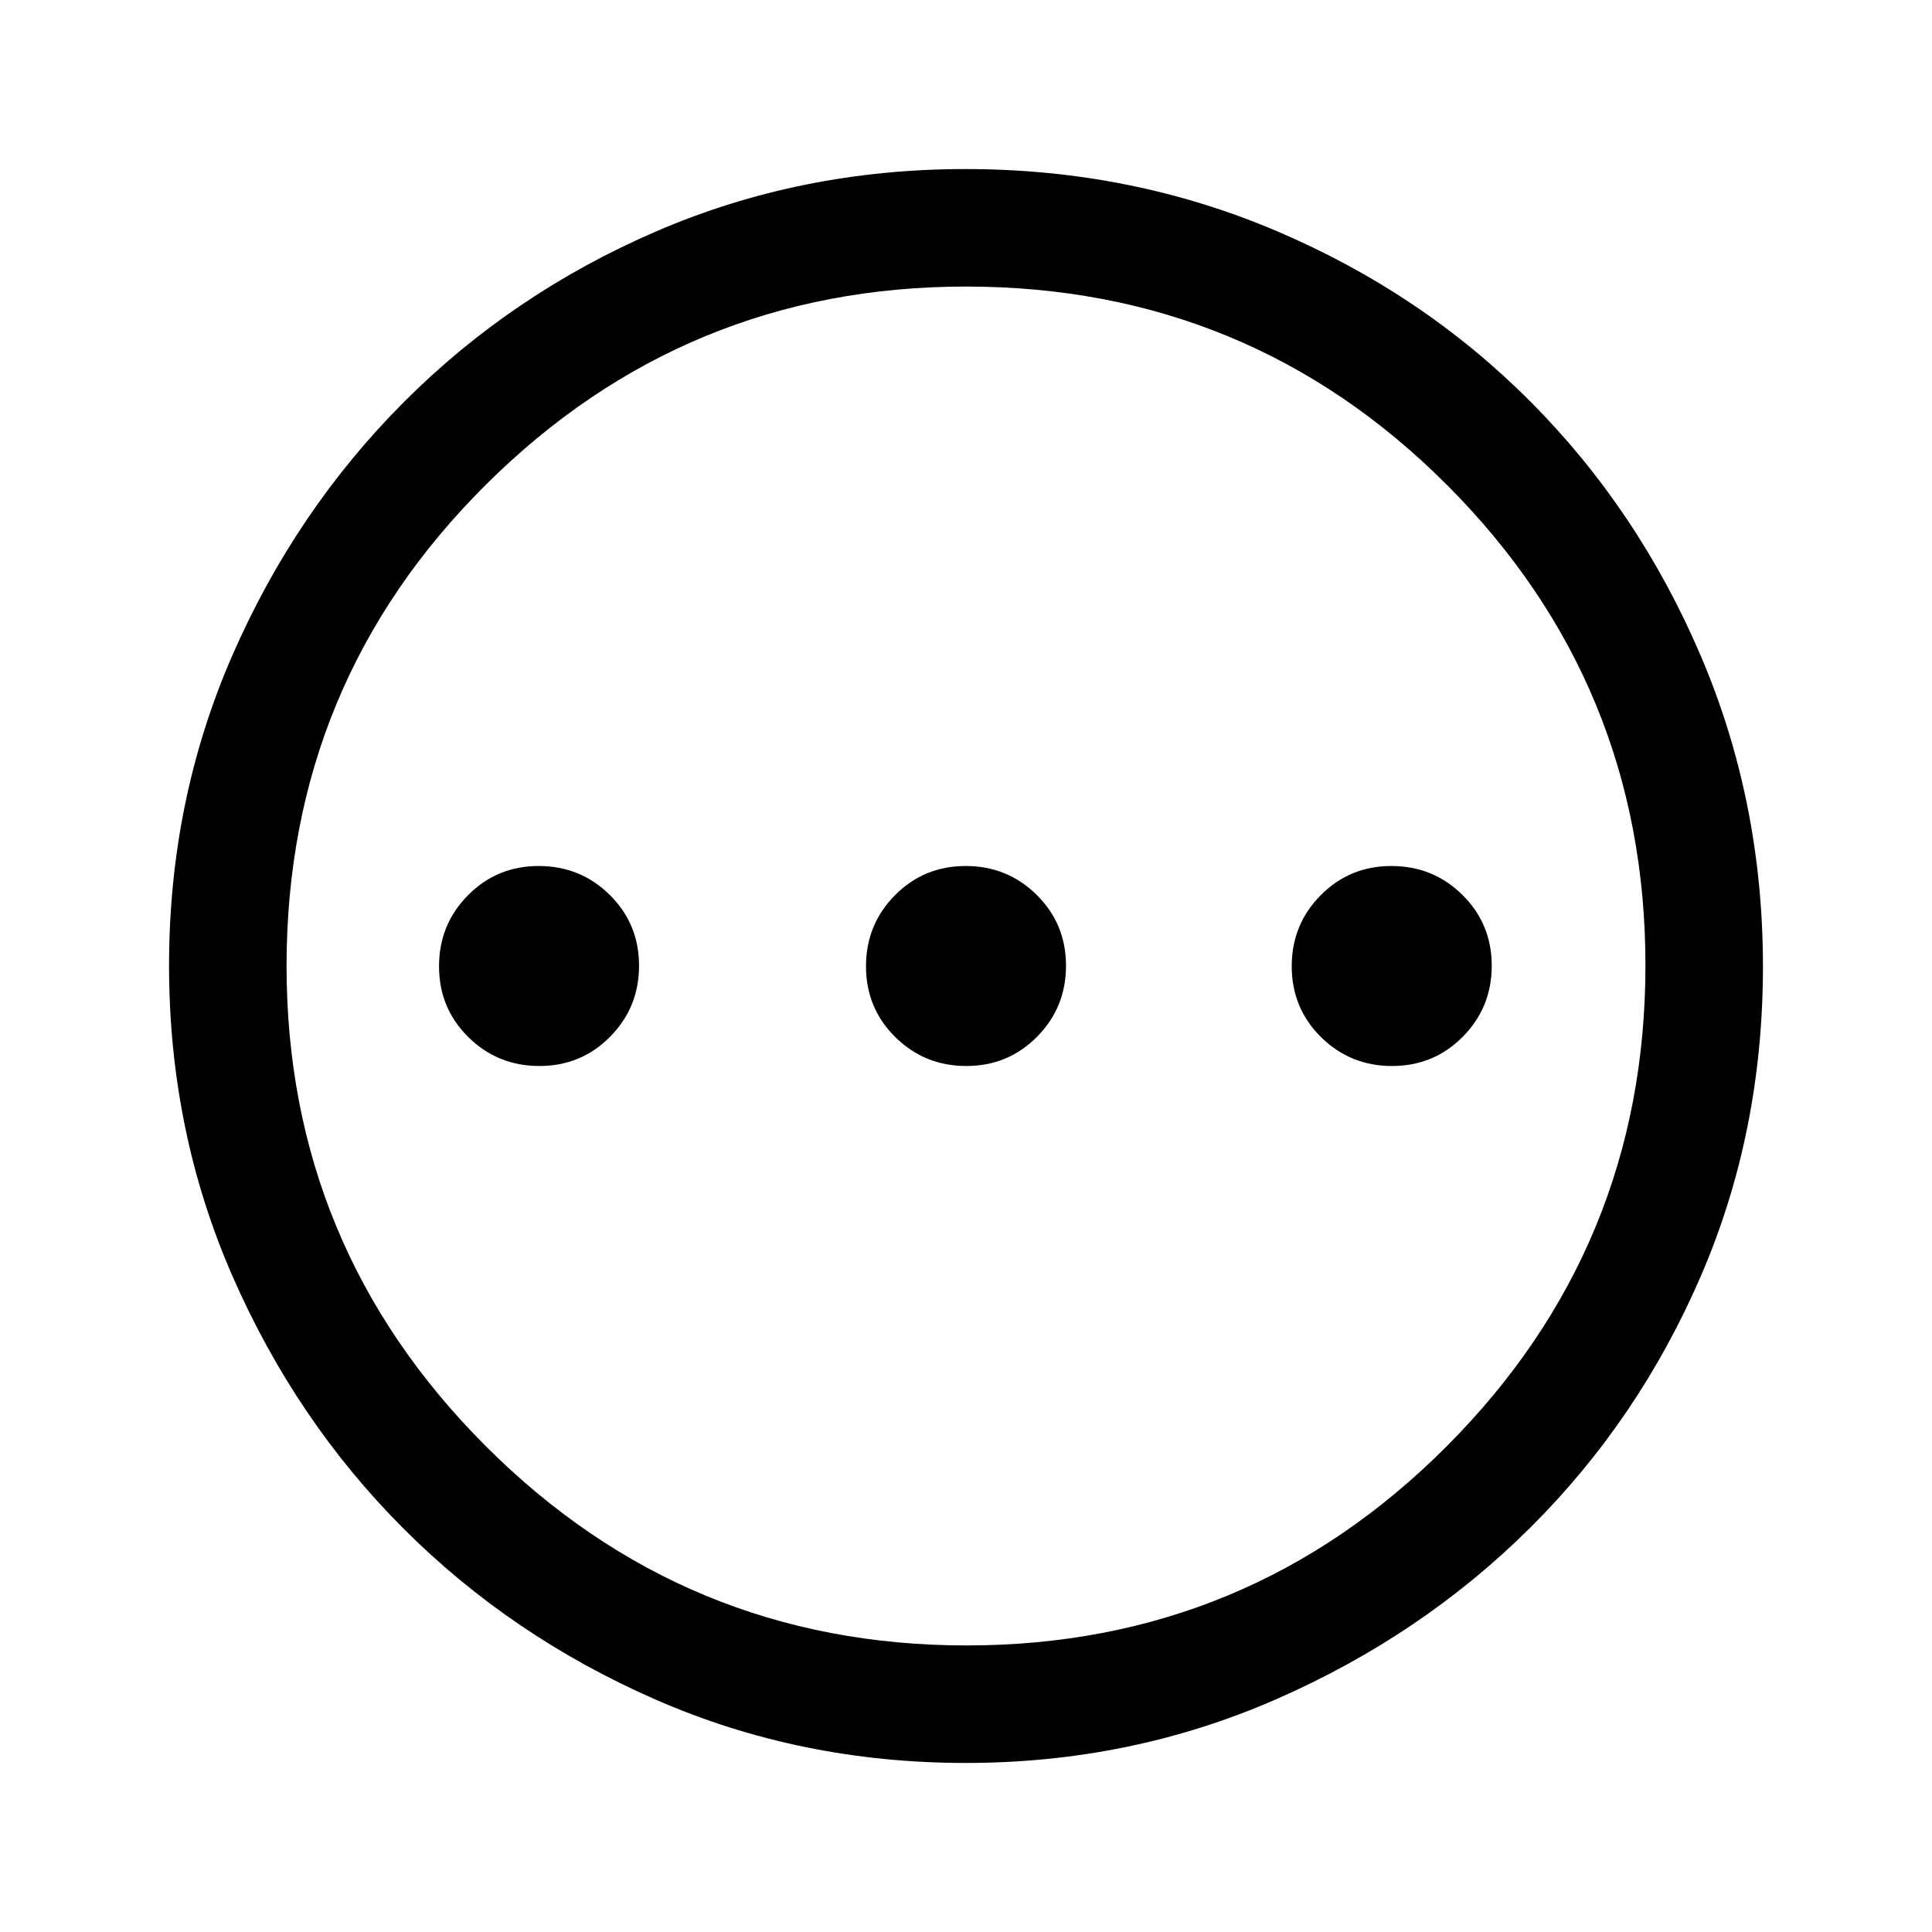 <svg xmlns="http://www.w3.org/2000/svg" height="48" viewBox="0 -960 960 960" width="48"><path d="M268-430.31q20.77 0 35.15-14.54 14.39-14.53 14.39-35.3 0-20.77-14.54-35.16-14.54-14.38-35.31-14.38-20.77 0-35.15 14.54-14.39 14.53-14.39 35.3 0 20.77 14.54 35.16 14.54 14.38 35.31 14.38Zm212.15 0q20.77 0 35.16-14.54 14.38-14.53 14.38-35.3 0-20.77-14.54-35.16-14.53-14.38-35.3-14.38-20.77 0-35.16 14.54-14.38 14.53-14.38 35.3 0 20.77 14.54 35.16 14.53 14.38 35.3 14.38Zm211.54 0q20.77 0 35.16-14.54 14.38-14.53 14.38-35.3 0-20.77-14.54-35.16-14.54-14.38-35.31-14.38-20.76 0-35.15 14.54-14.38 14.53-14.38 35.3 0 20.77 14.53 35.16 14.54 14.38 35.31 14.38ZM479.87-84q-82.13 0-154-31.44-71.86-31.44-125.41-85.05t-85.01-125.57Q84-398.02 84-480.24q0-82.12 31.5-154.21 31.5-72.08 85.4-125.99 53.89-53.9 125.49-84.73Q397.98-876 479.8-876q82.17 0 154.57 30.82 72.39 30.81 126.08 84.71 53.68 53.89 84.62 126.27Q876-561.82 876-479.79q0 82.41-30.82 153.77-30.81 71.37-84.69 125-53.89 53.63-126.25 85.32Q561.88-84 479.87-84Zm.44-58.39q139.89 0 238.6-99.01 98.7-99.01 98.7-238.91 0-139.89-98.49-238.6-98.49-98.7-239.12-98.7-139.59 0-238.6 98.49-99.01 98.49-99.01 239.12 0 139.59 99.01 238.6 99.01 99.01 238.91 99.01ZM480-480Z"/></svg>